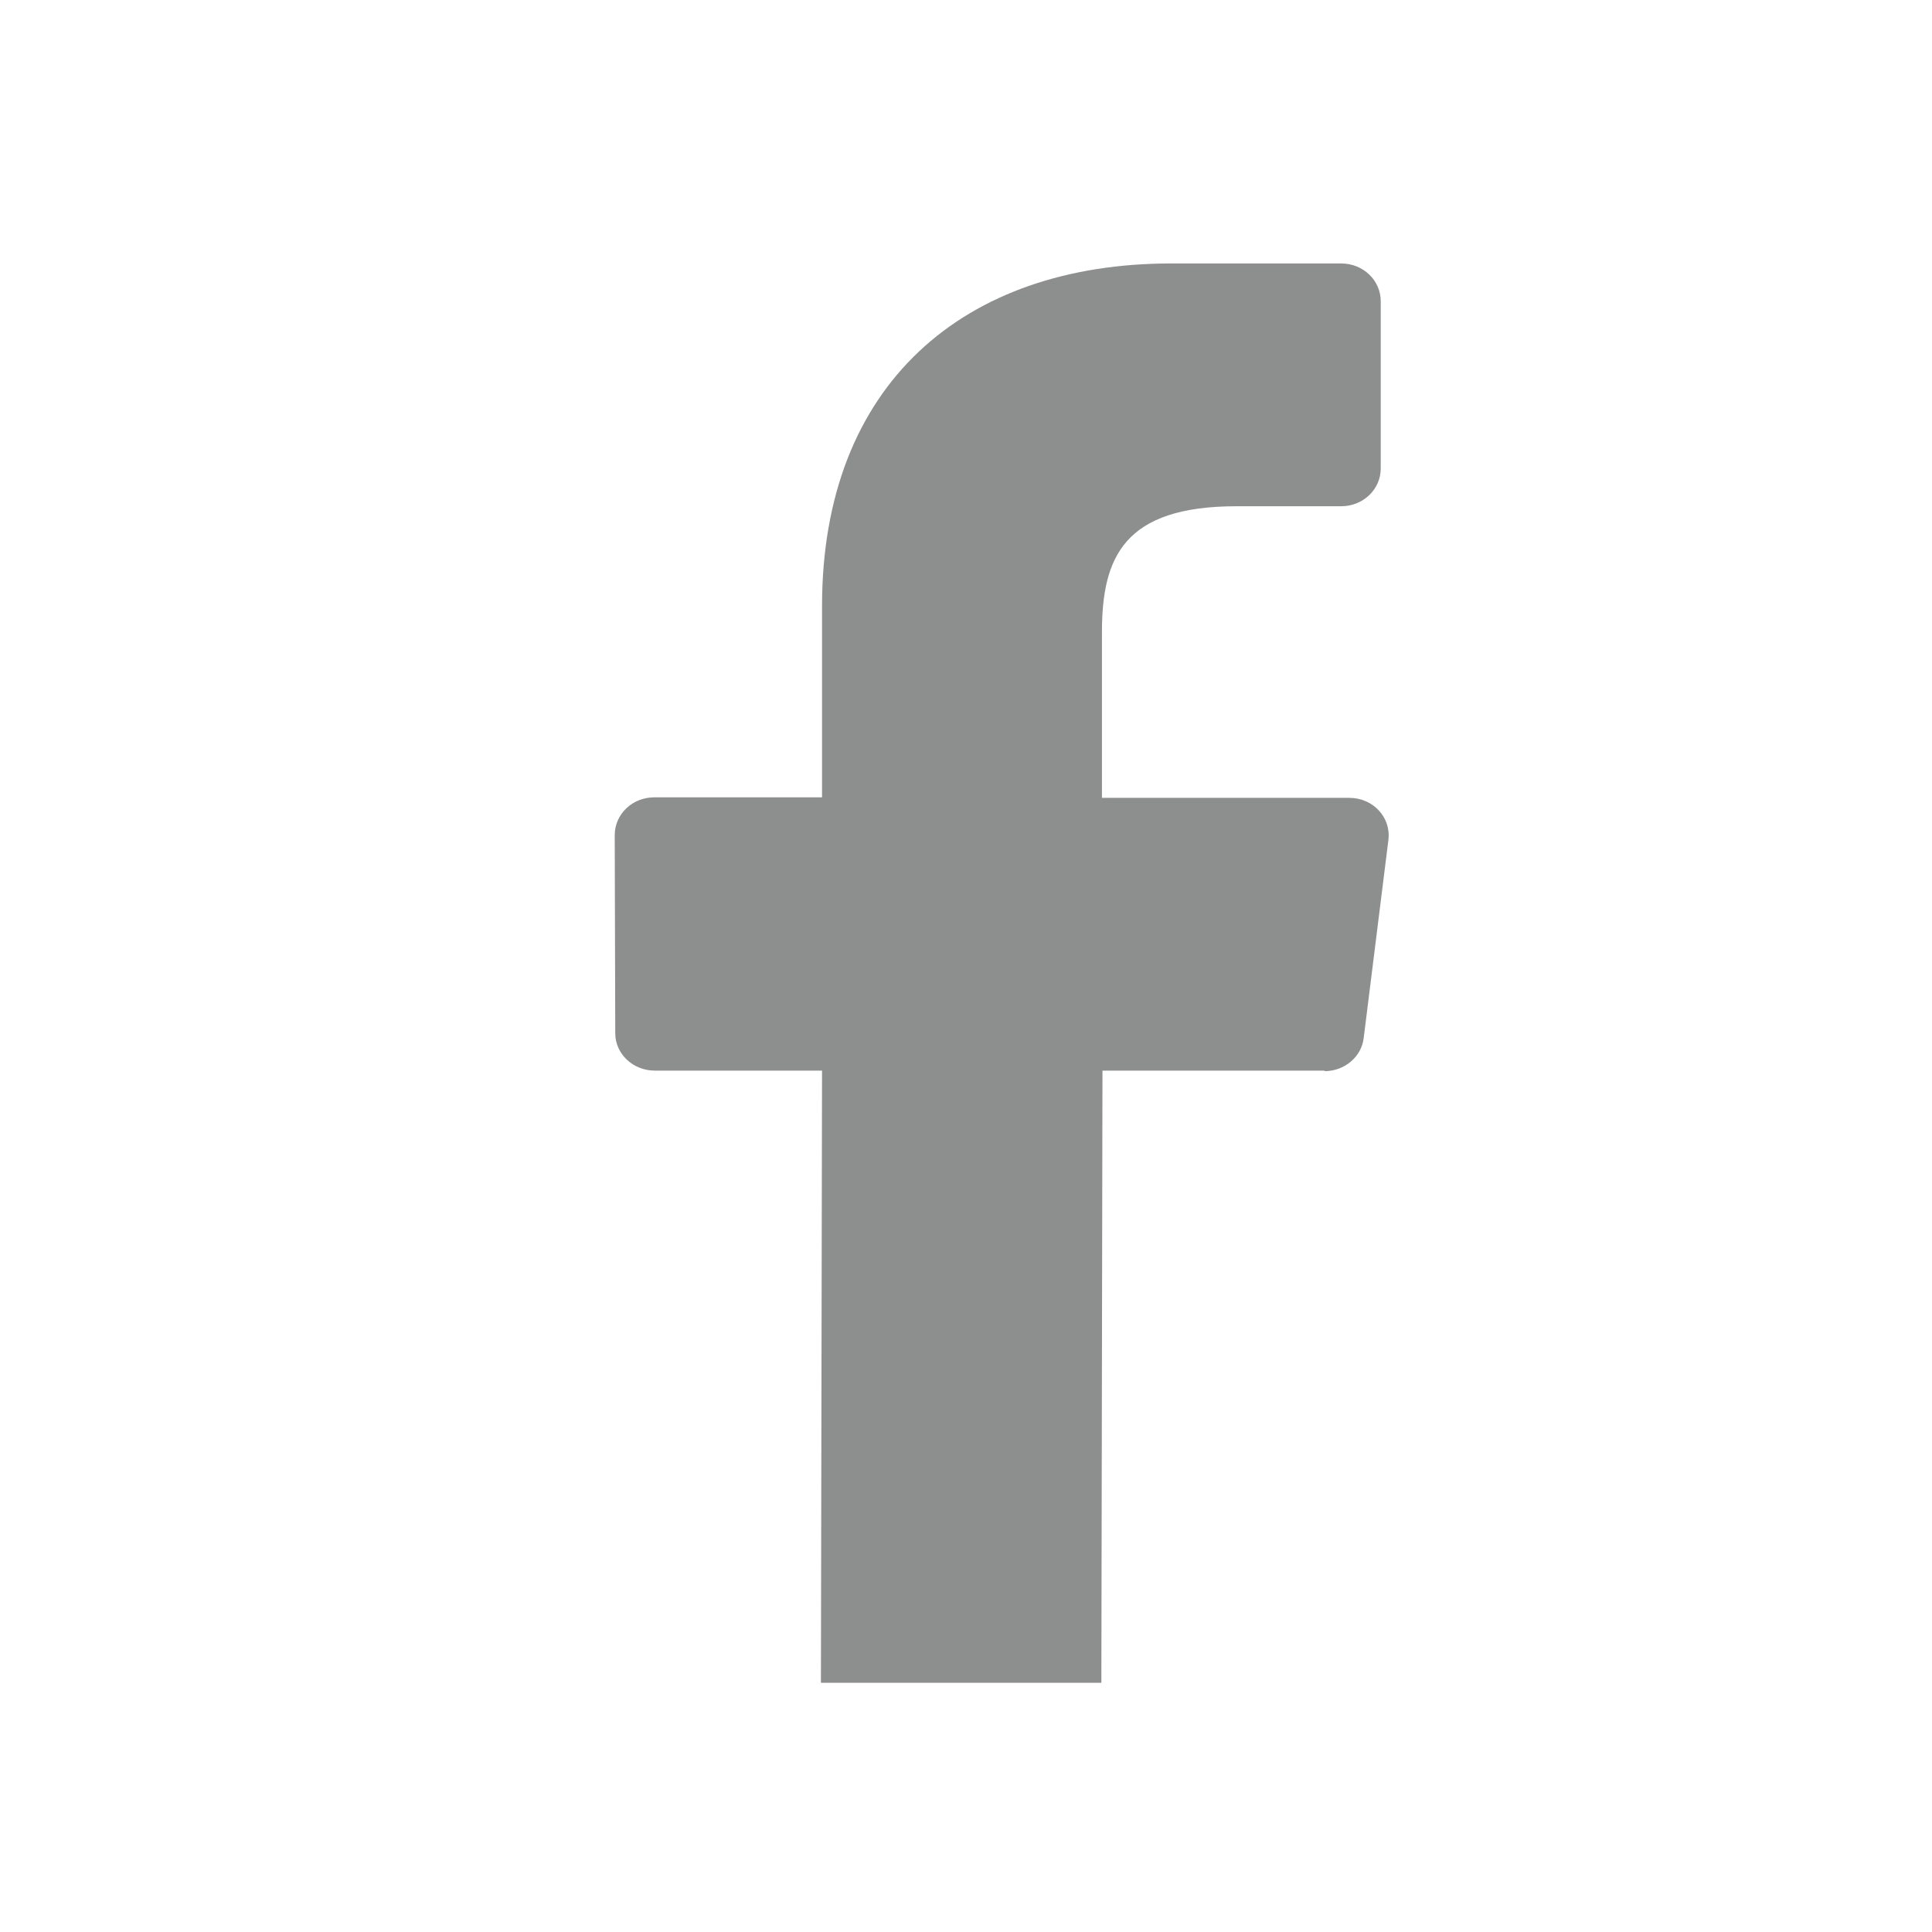 <svg width="33" height="33" viewBox="0 0 33 33" fill="none" xmlns="http://www.w3.org/2000/svg">
<path d="M22.626 18.296C22.964 18.296 23.255 18.053 23.293 17.73L23.715 14.346C23.762 13.96 23.452 13.628 23.049 13.628H18.822V10.801C18.822 9.517 19.198 8.647 21.123 8.647H22.908C23.283 8.647 23.584 8.36 23.584 8.001V5.146C23.584 4.787 23.283 4.5 22.908 4.5H20.005C16.464 4.5 14.041 6.564 14.041 10.352V13.619H11.176C10.801 13.619 10.5 13.906 10.5 14.266L10.509 17.649C10.509 18 10.81 18.287 11.186 18.287H14.041L14.022 28.743H18.812L18.831 18.287H22.626V18.296Z" fill="#8D8E8E"/>
</svg>
